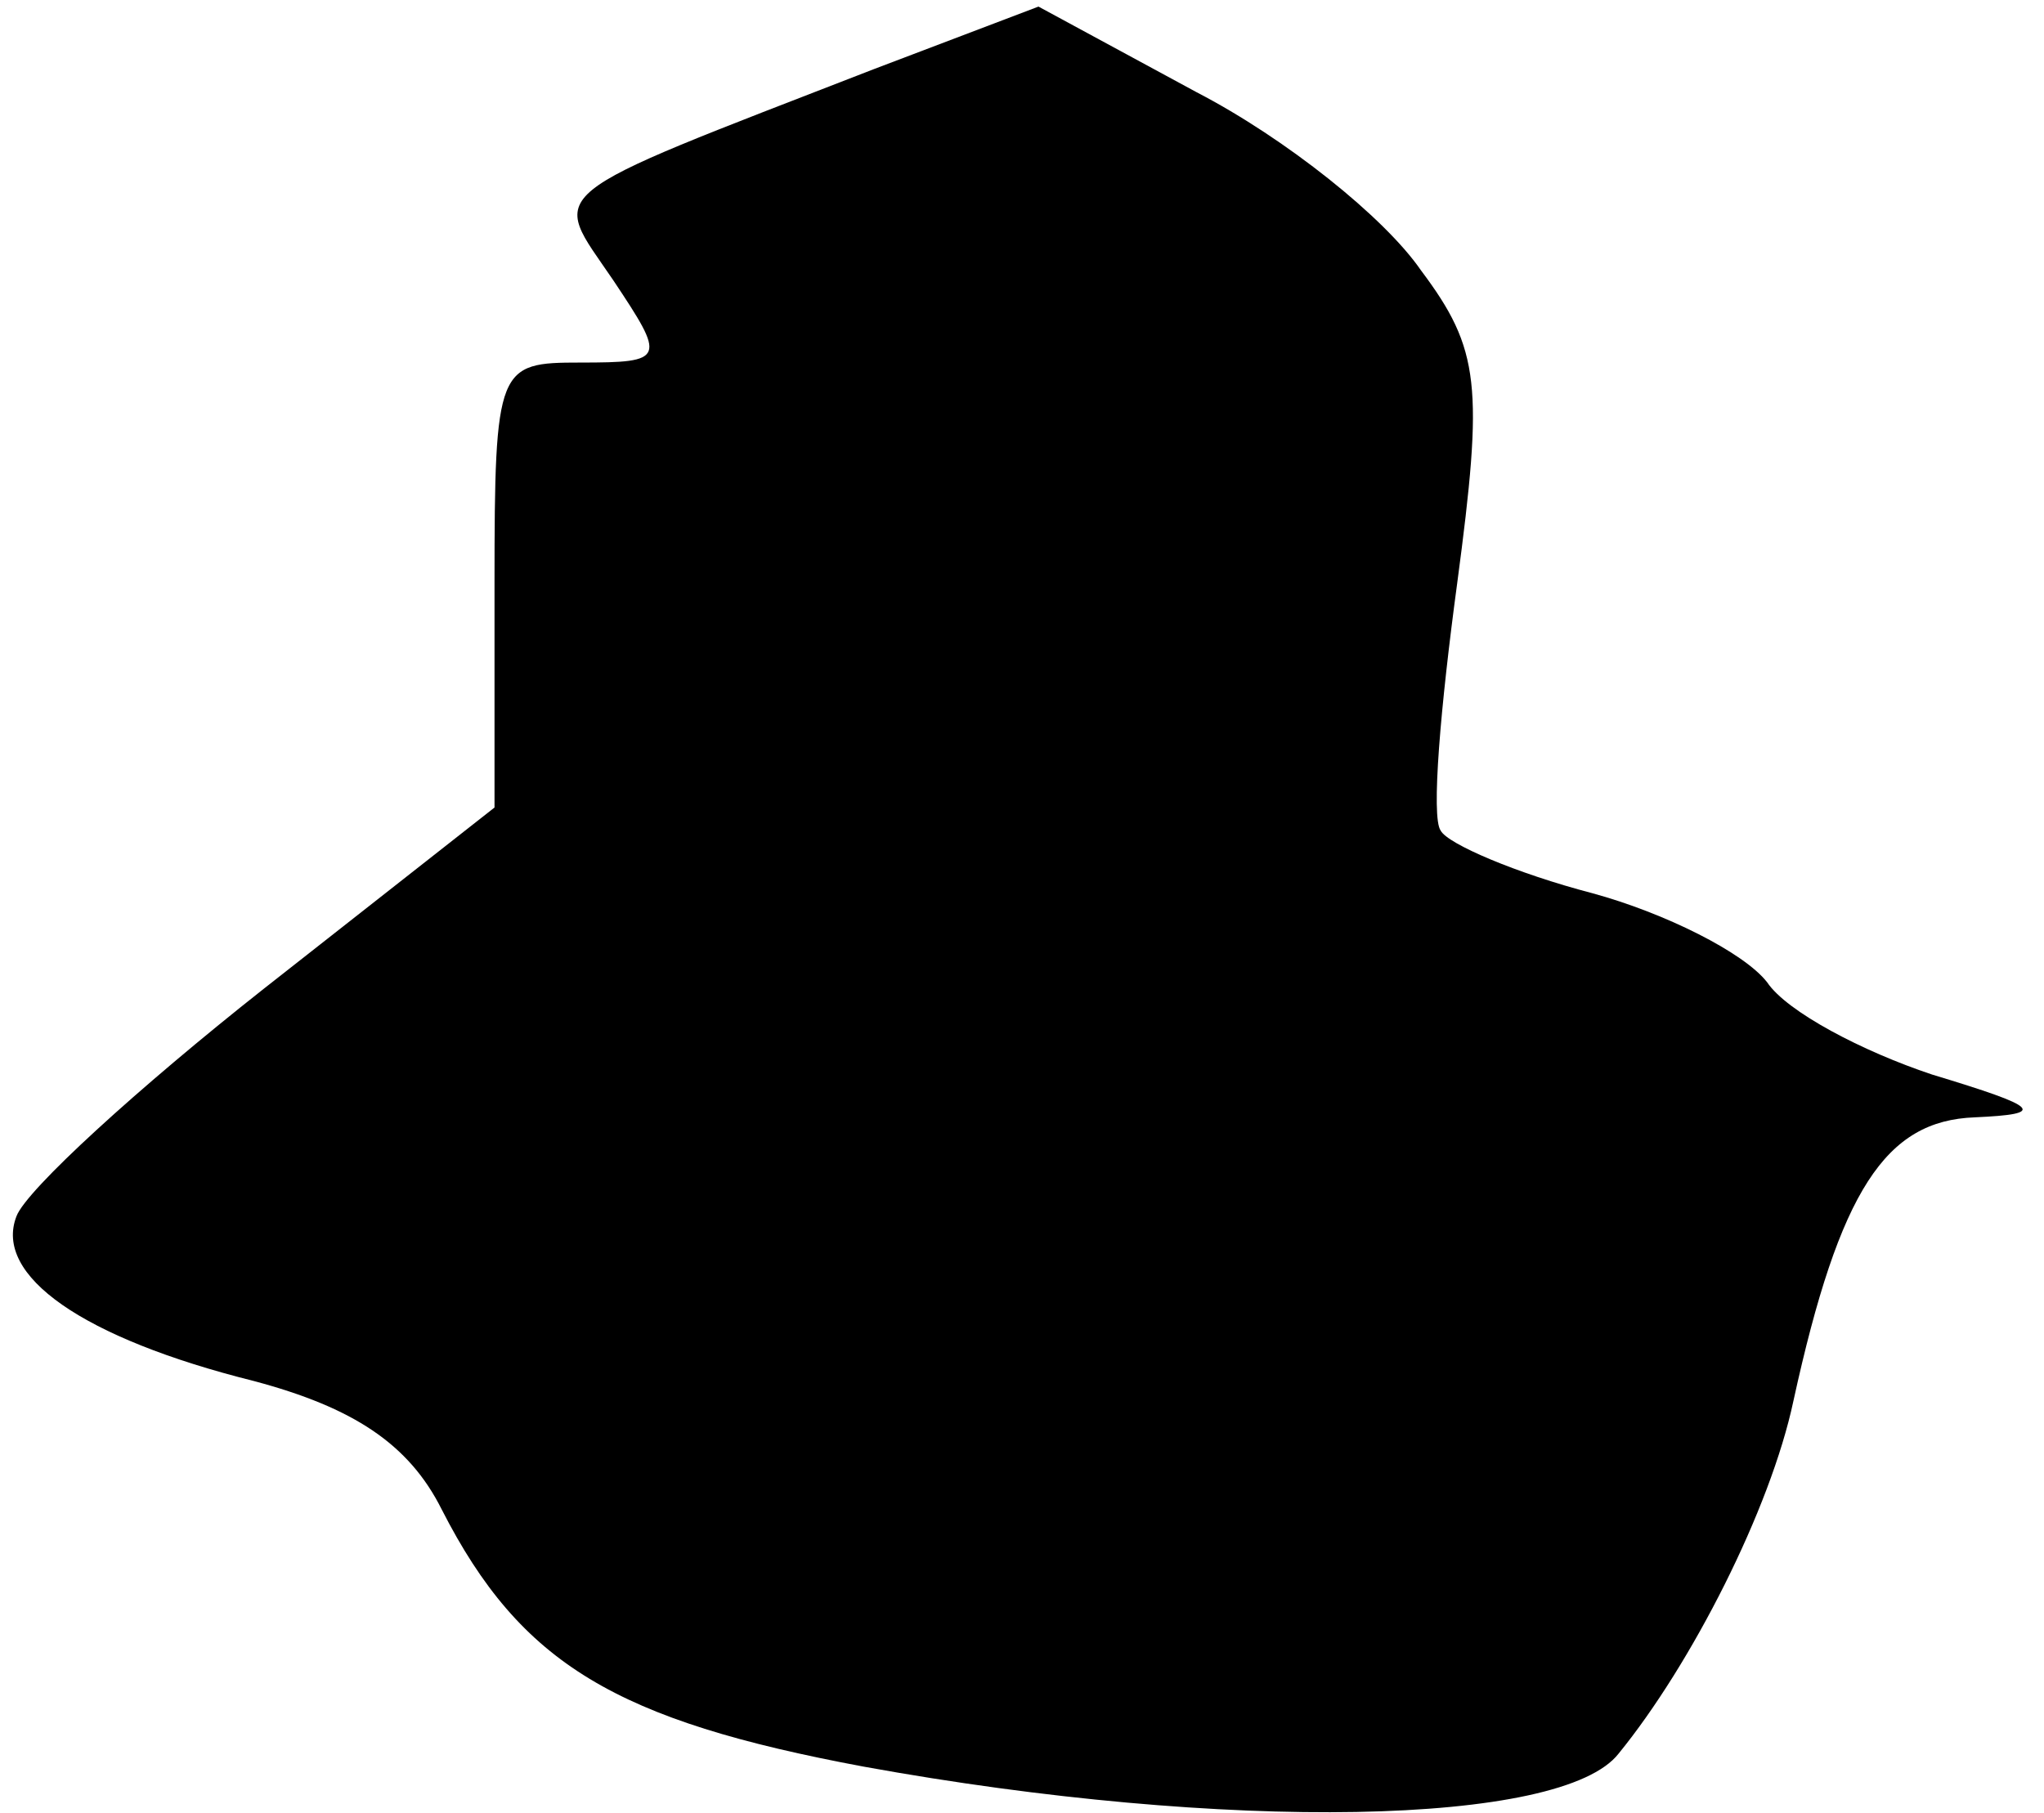 <?xml version="1.0" standalone="no"?>
<!DOCTYPE svg PUBLIC "-//W3C//DTD SVG 20010904//EN"
 "http://www.w3.org/TR/2001/REC-SVG-20010904/DTD/svg10.dtd">
<svg version="1.0" xmlns="http://www.w3.org/2000/svg"
 width="62pt" height="55pt" viewBox="0 0 62 55"
 preserveAspectRatio="xMidYMid meet">
<g transform="translate(0,55) scale(0.1,-0.1)"
fill="#000000" stroke="none">
<path fill="#000000" stroke="none" d="M265 529 c-103 -40 -98 -36 -79 -64 16
-24 16 -25 -10 -25 -25 0 -26 -1 -26 -67 l0 -68 -70 -55 c-38 -30 -72 -61 -75
-69 -7 -18 20 -37 72 -50 30 -8 47 -19 57 -39 24 -47 53 -64 128 -78 110 -20
212 -18 229 4 22 27 46 74 53 107 14 64 28 85 55 86 22 1 20 3 -13 13 -21 7
-44 19 -50 28 -7 9 -31 21 -53 27 -23 6 -44 15 -46 19 -3 4 0 38 5 75 8 60 7
71 -11 95 -11 16 -41 40 -68 54 l-48 26 -50 -19z"/>
</g>
</svg>
